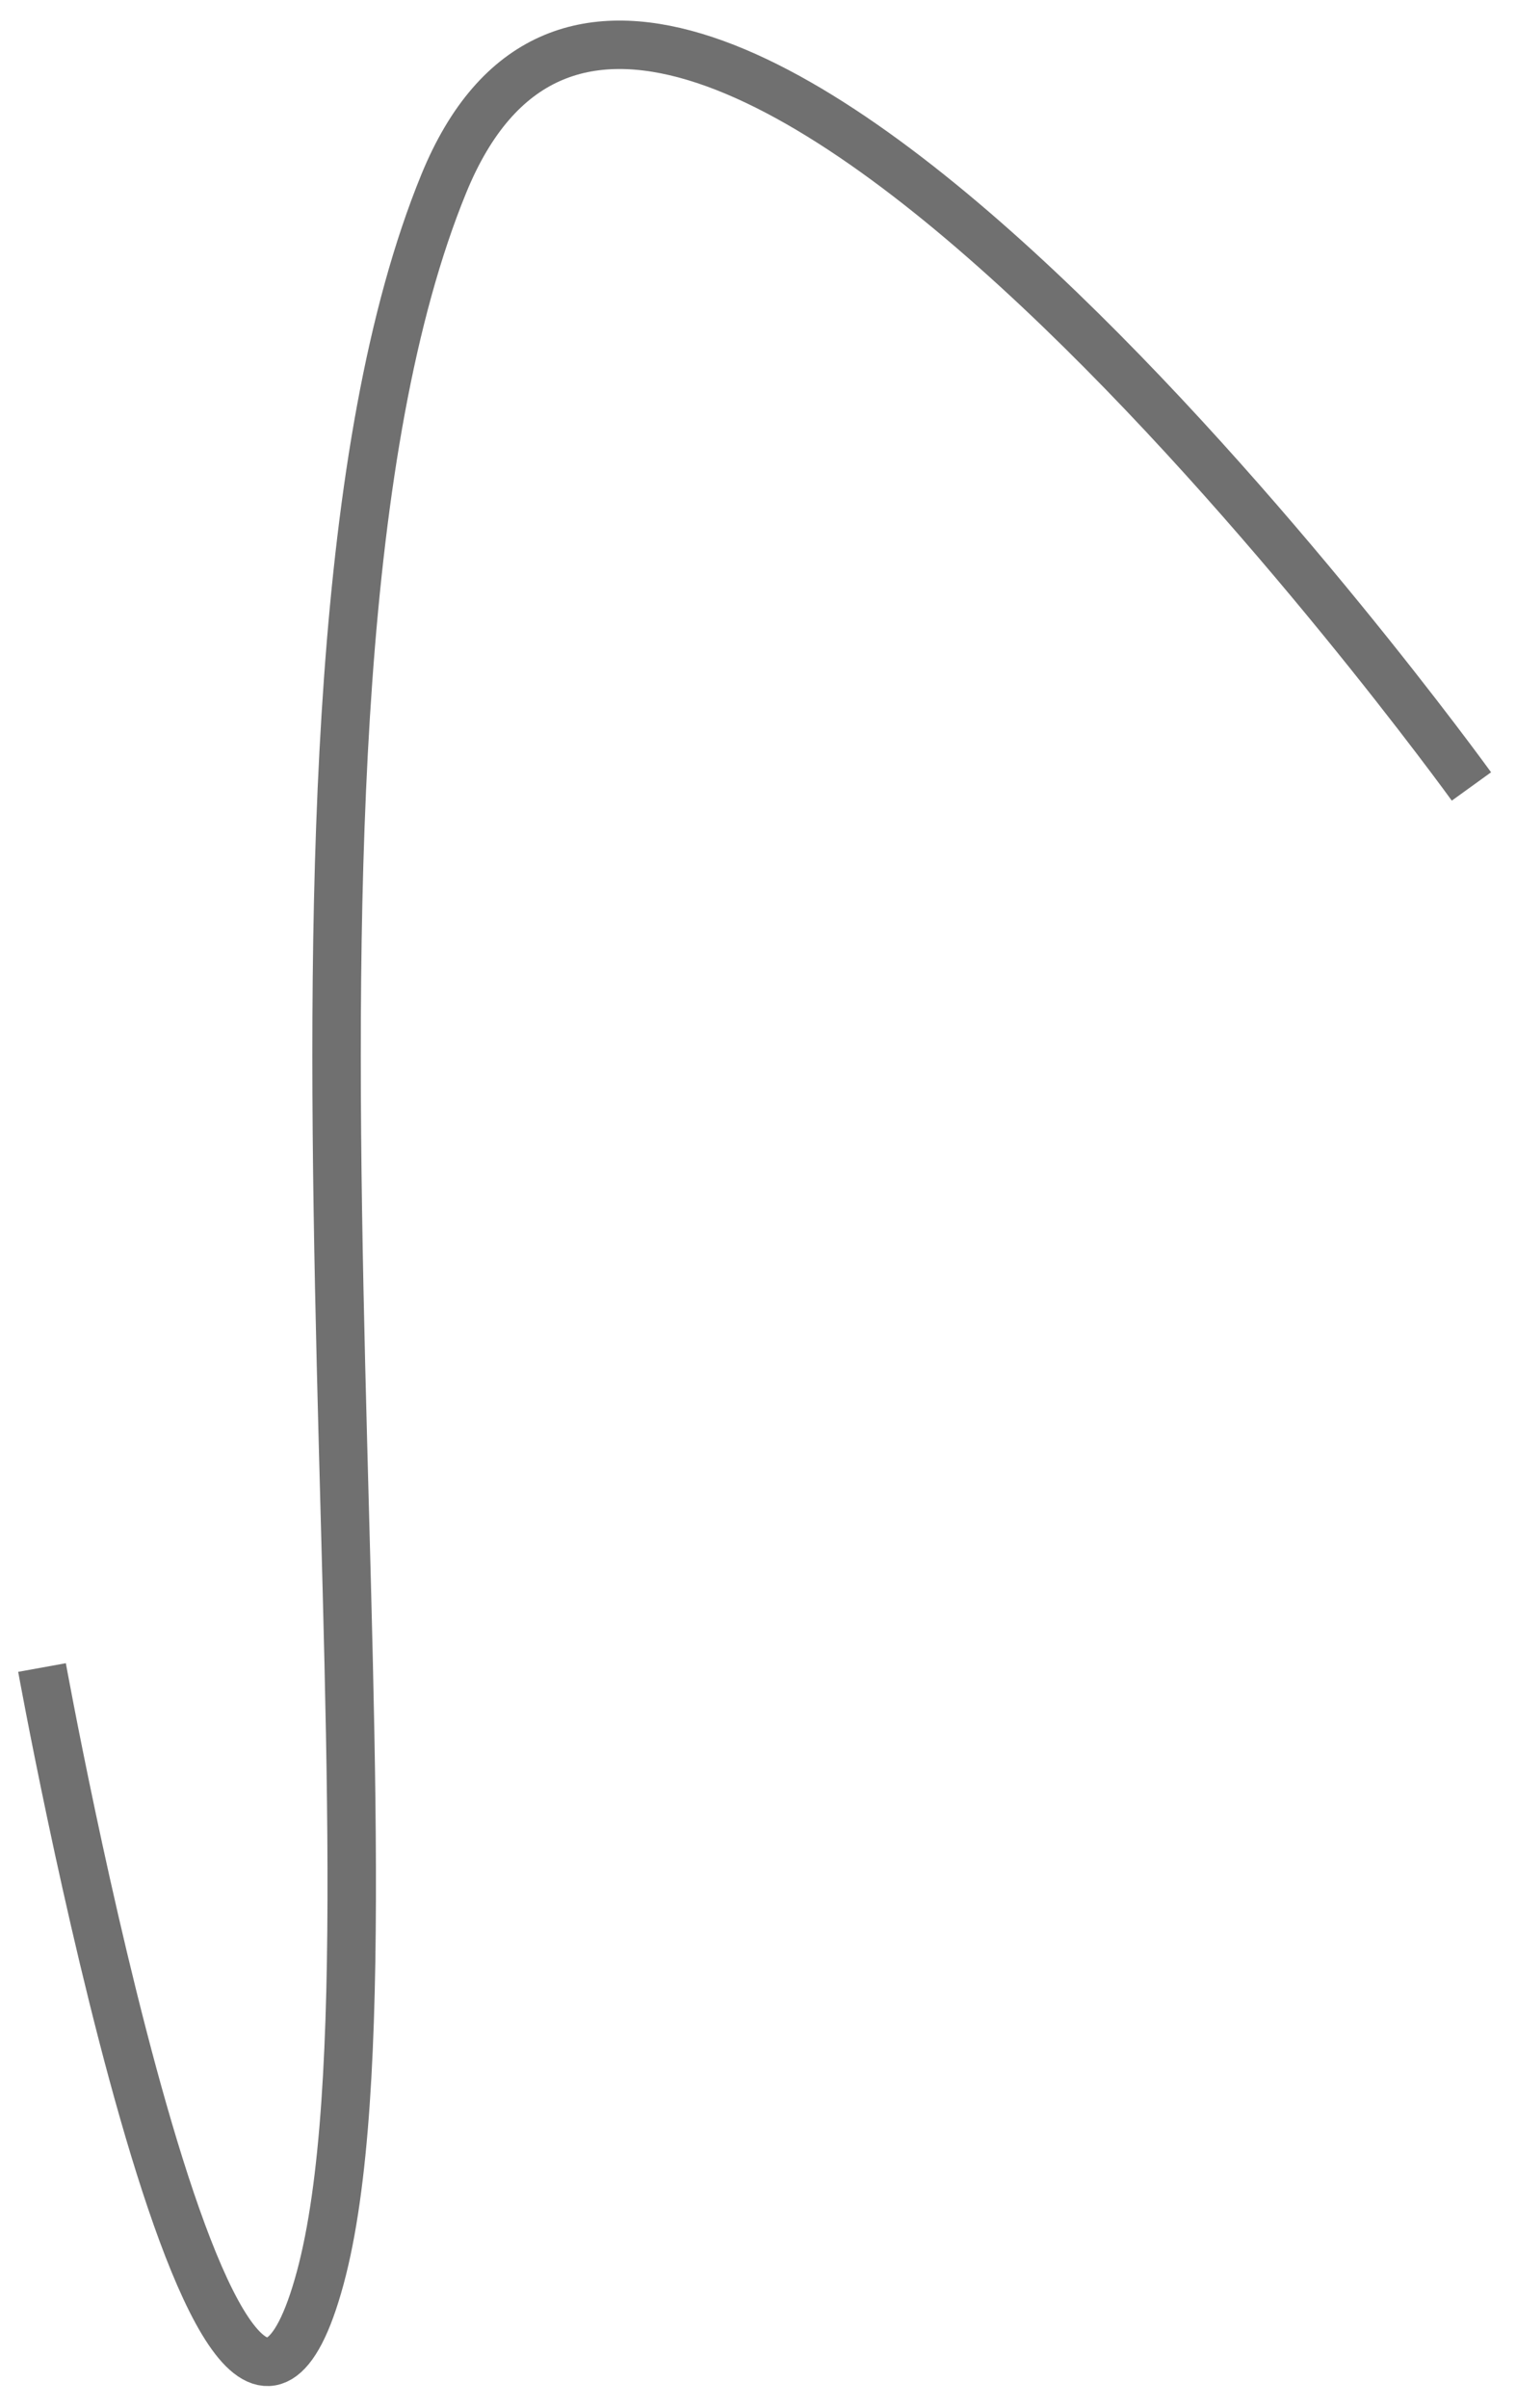 <svg id="svg" viewBox="0 0 313 497" height="497" width="313">
  <path
     id="Path_1"
     data-name="Path 1"
     d="m 8.674,344.2 c 0,0 36.692,202.6 57.43,126.028 C 86.842,393.656 47.36,145.984 91.629,37.9 135.898,-70.184 303.8,162.336 303.8,162.336"
     style="fill:none;stroke:#707070;stroke-width:10" />
</svg>